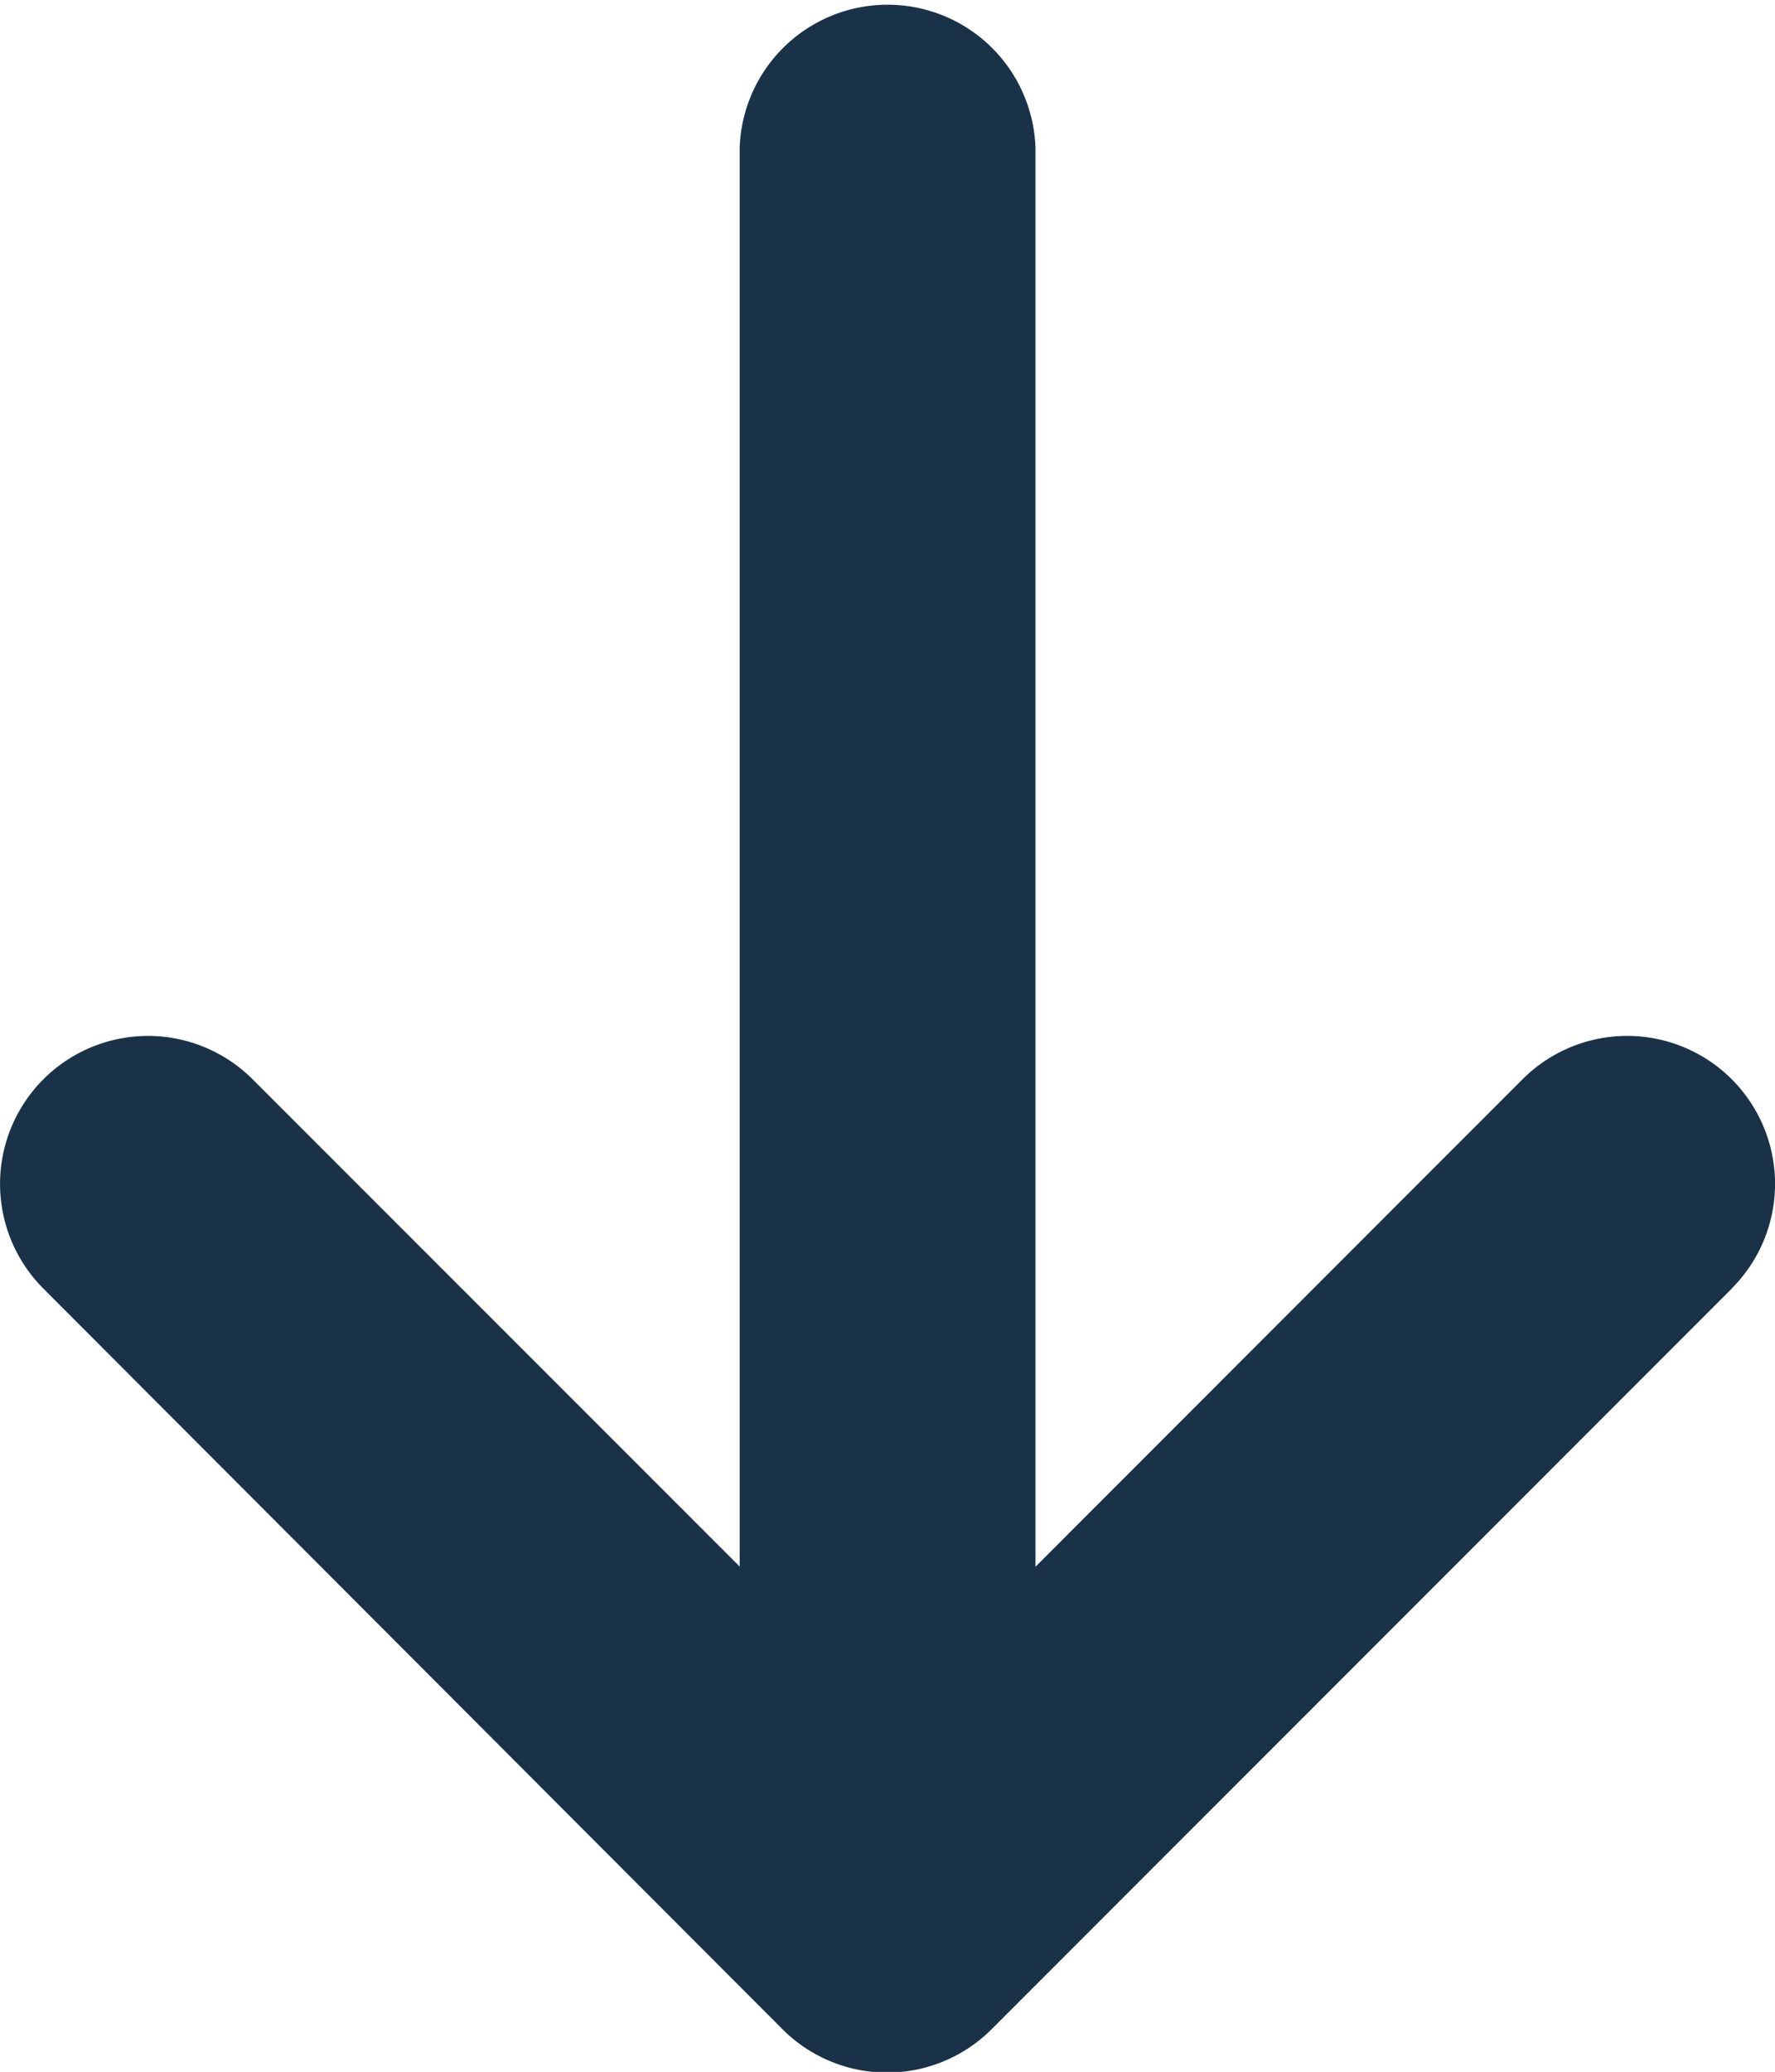<svg xmlns="http://www.w3.org/2000/svg" width="11.814" height="13.784" viewBox="0 0 11.814 13.784">
  <defs>
    <style>
      .cls-1 {
        fill: #193247;
      }
    </style>
  </defs>
  <path id="arrow-down2" class="cls-1" d="M15.526,10.573,10.6,15.5a.984.984,0,0,1-1.392,0L4.289,10.573A.984.984,0,0,1,5.681,9.18l3.242,3.242V2.985a.985.985,0,0,1,1.969,0v9.438L14.134,9.18a.984.984,0,1,1,1.392,1.392Z" transform="translate(-4 -2)"/>
</svg>
